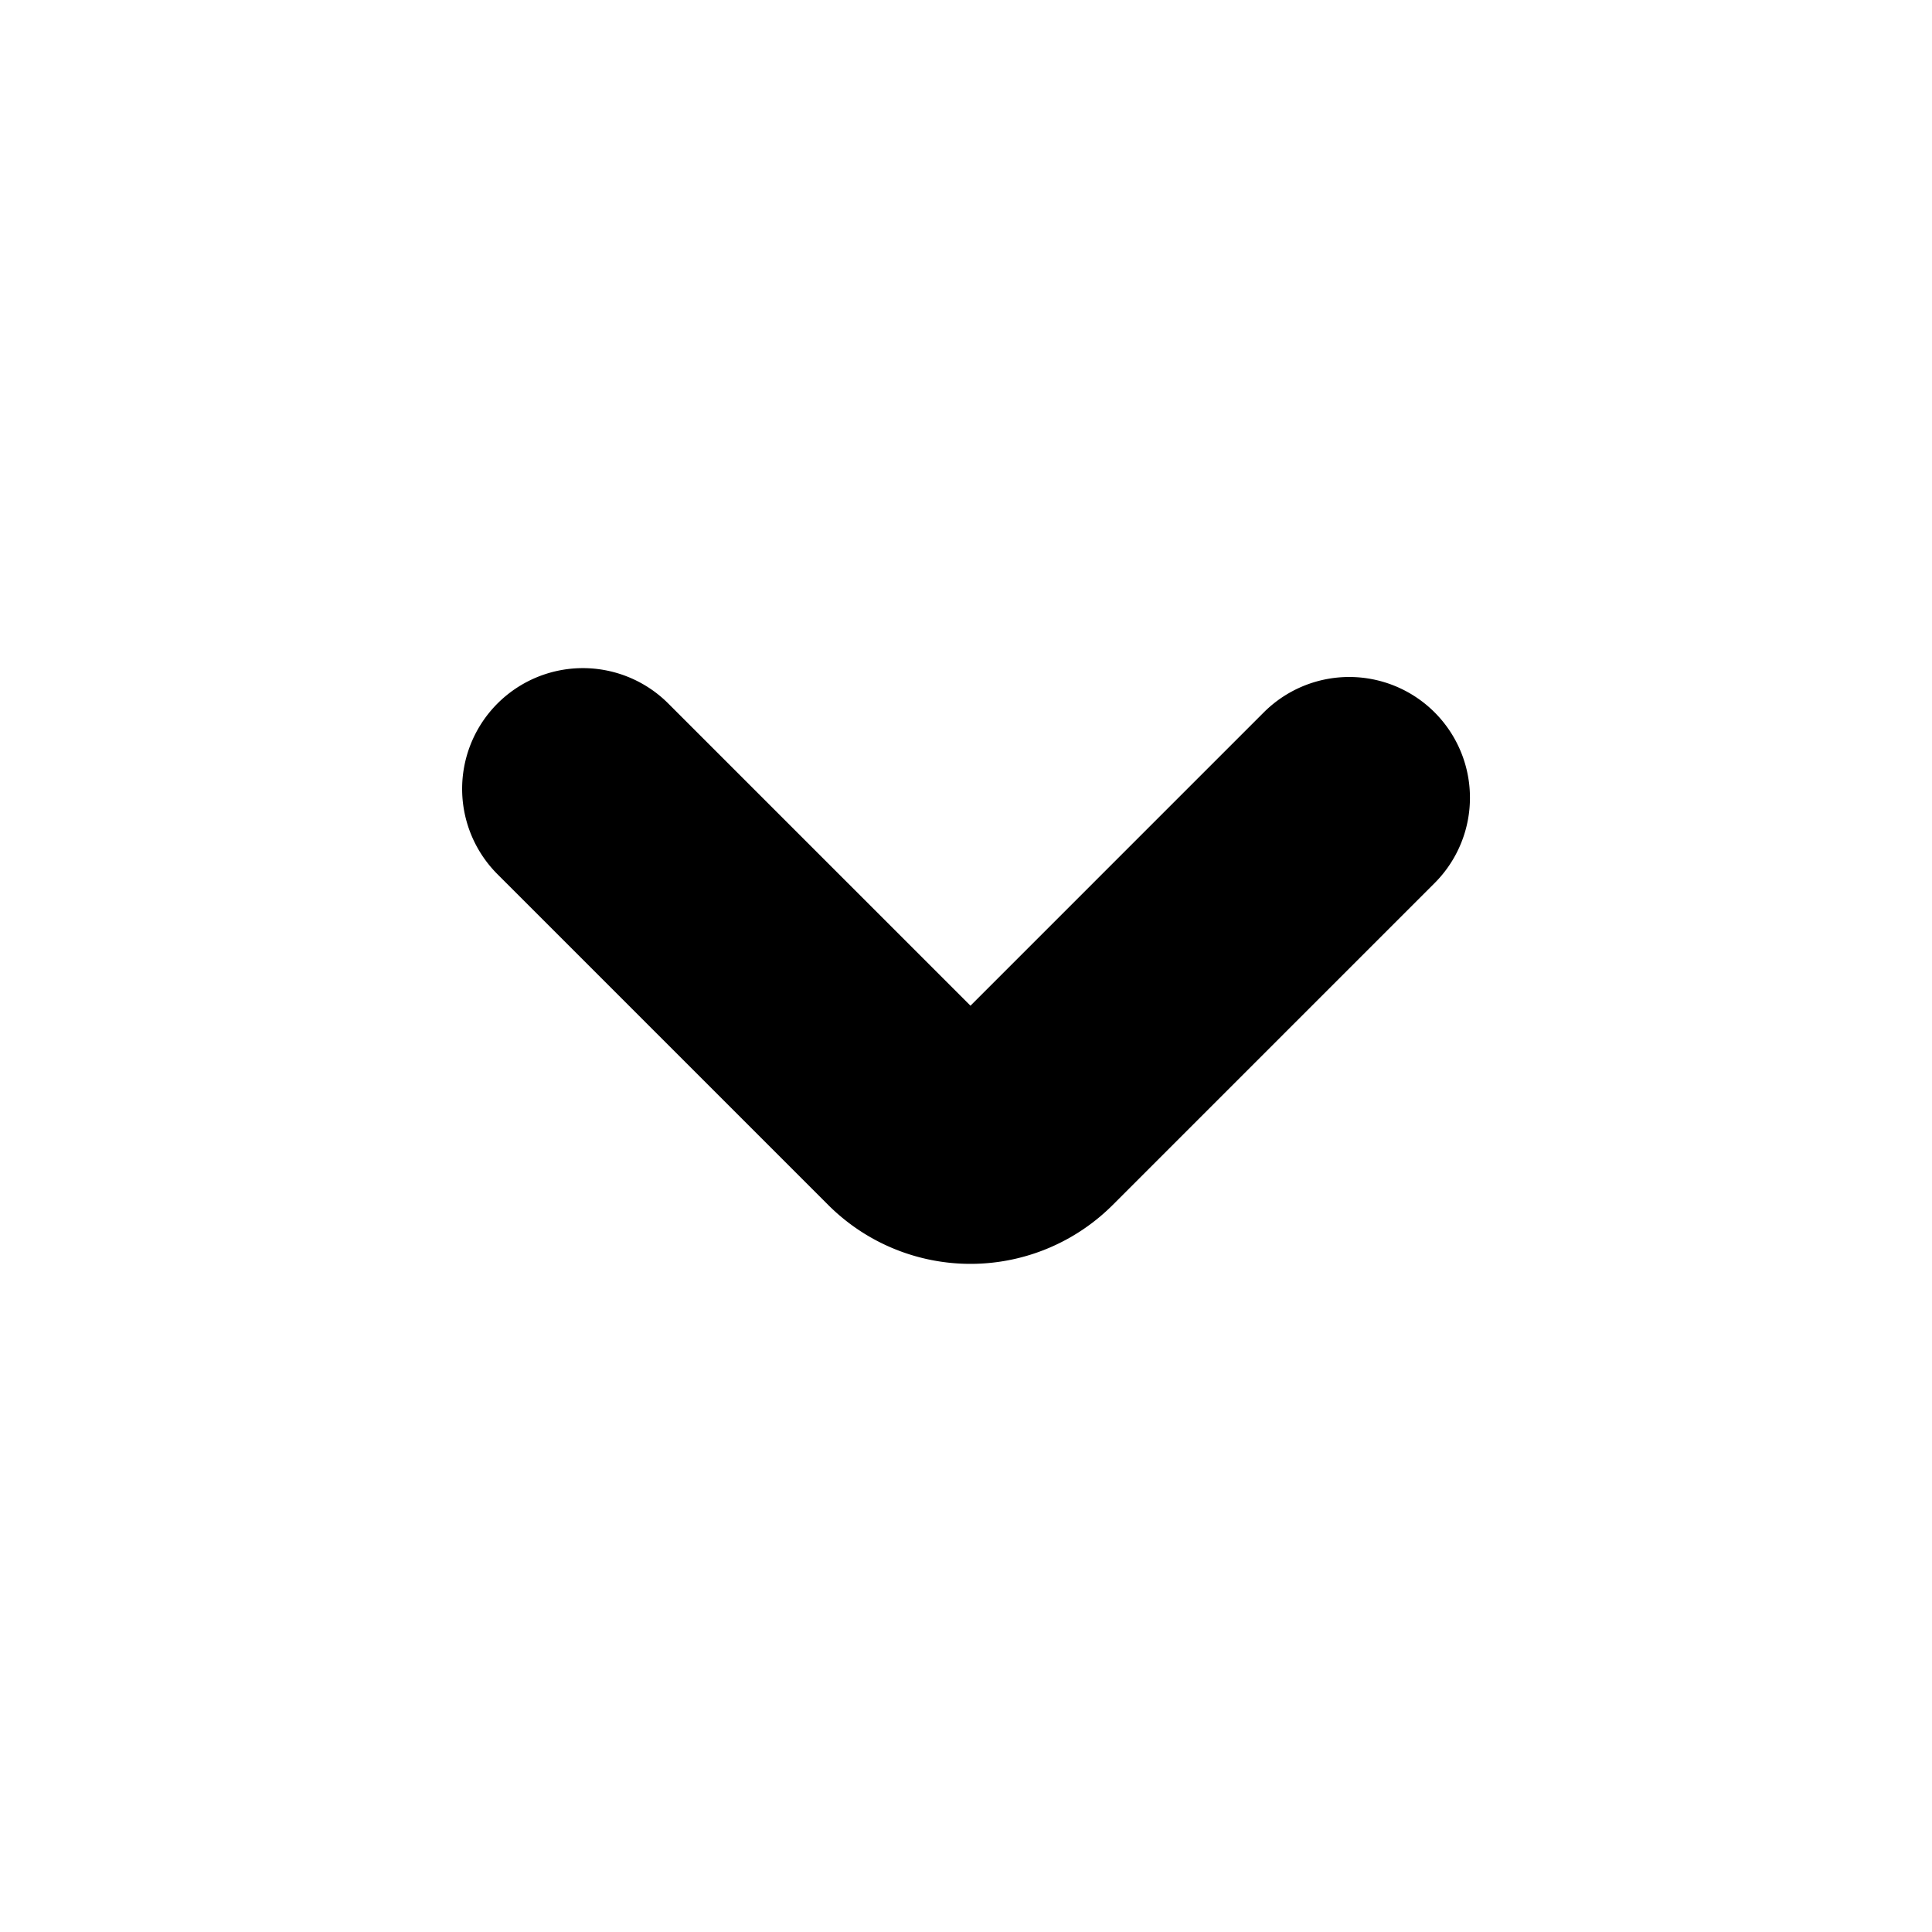 <svg xmlns="http://www.w3.org/2000/svg" width="24.001" height="24" viewBox="0 0 24.001 24">
  <g id="Icons_-_Chevron_-_ic-chevron-down" data-name="Icons - Chevron - ic-chevron-down" transform="translate(0.001 0)">
    <rect id="Rectángulo_420" data-name="Rectángulo 420" width="24" height="24" transform="translate(-0.001 0)" fill="none"/>
    <g id="ic-chevron-down" transform="translate(7.24 9.8)">
      <path id="Trazado_52" data-name="Trazado 52" d="M7.22,9.8l4.11,4.11a1,1,0,0,0,1.41,0l4-4" transform="translate(-7.22 -9.8)" fill="none" stroke="#000" stroke-linecap="round" stroke-linejoin="bevel" stroke-width="3"/>
    </g>
  </g>
</svg>
